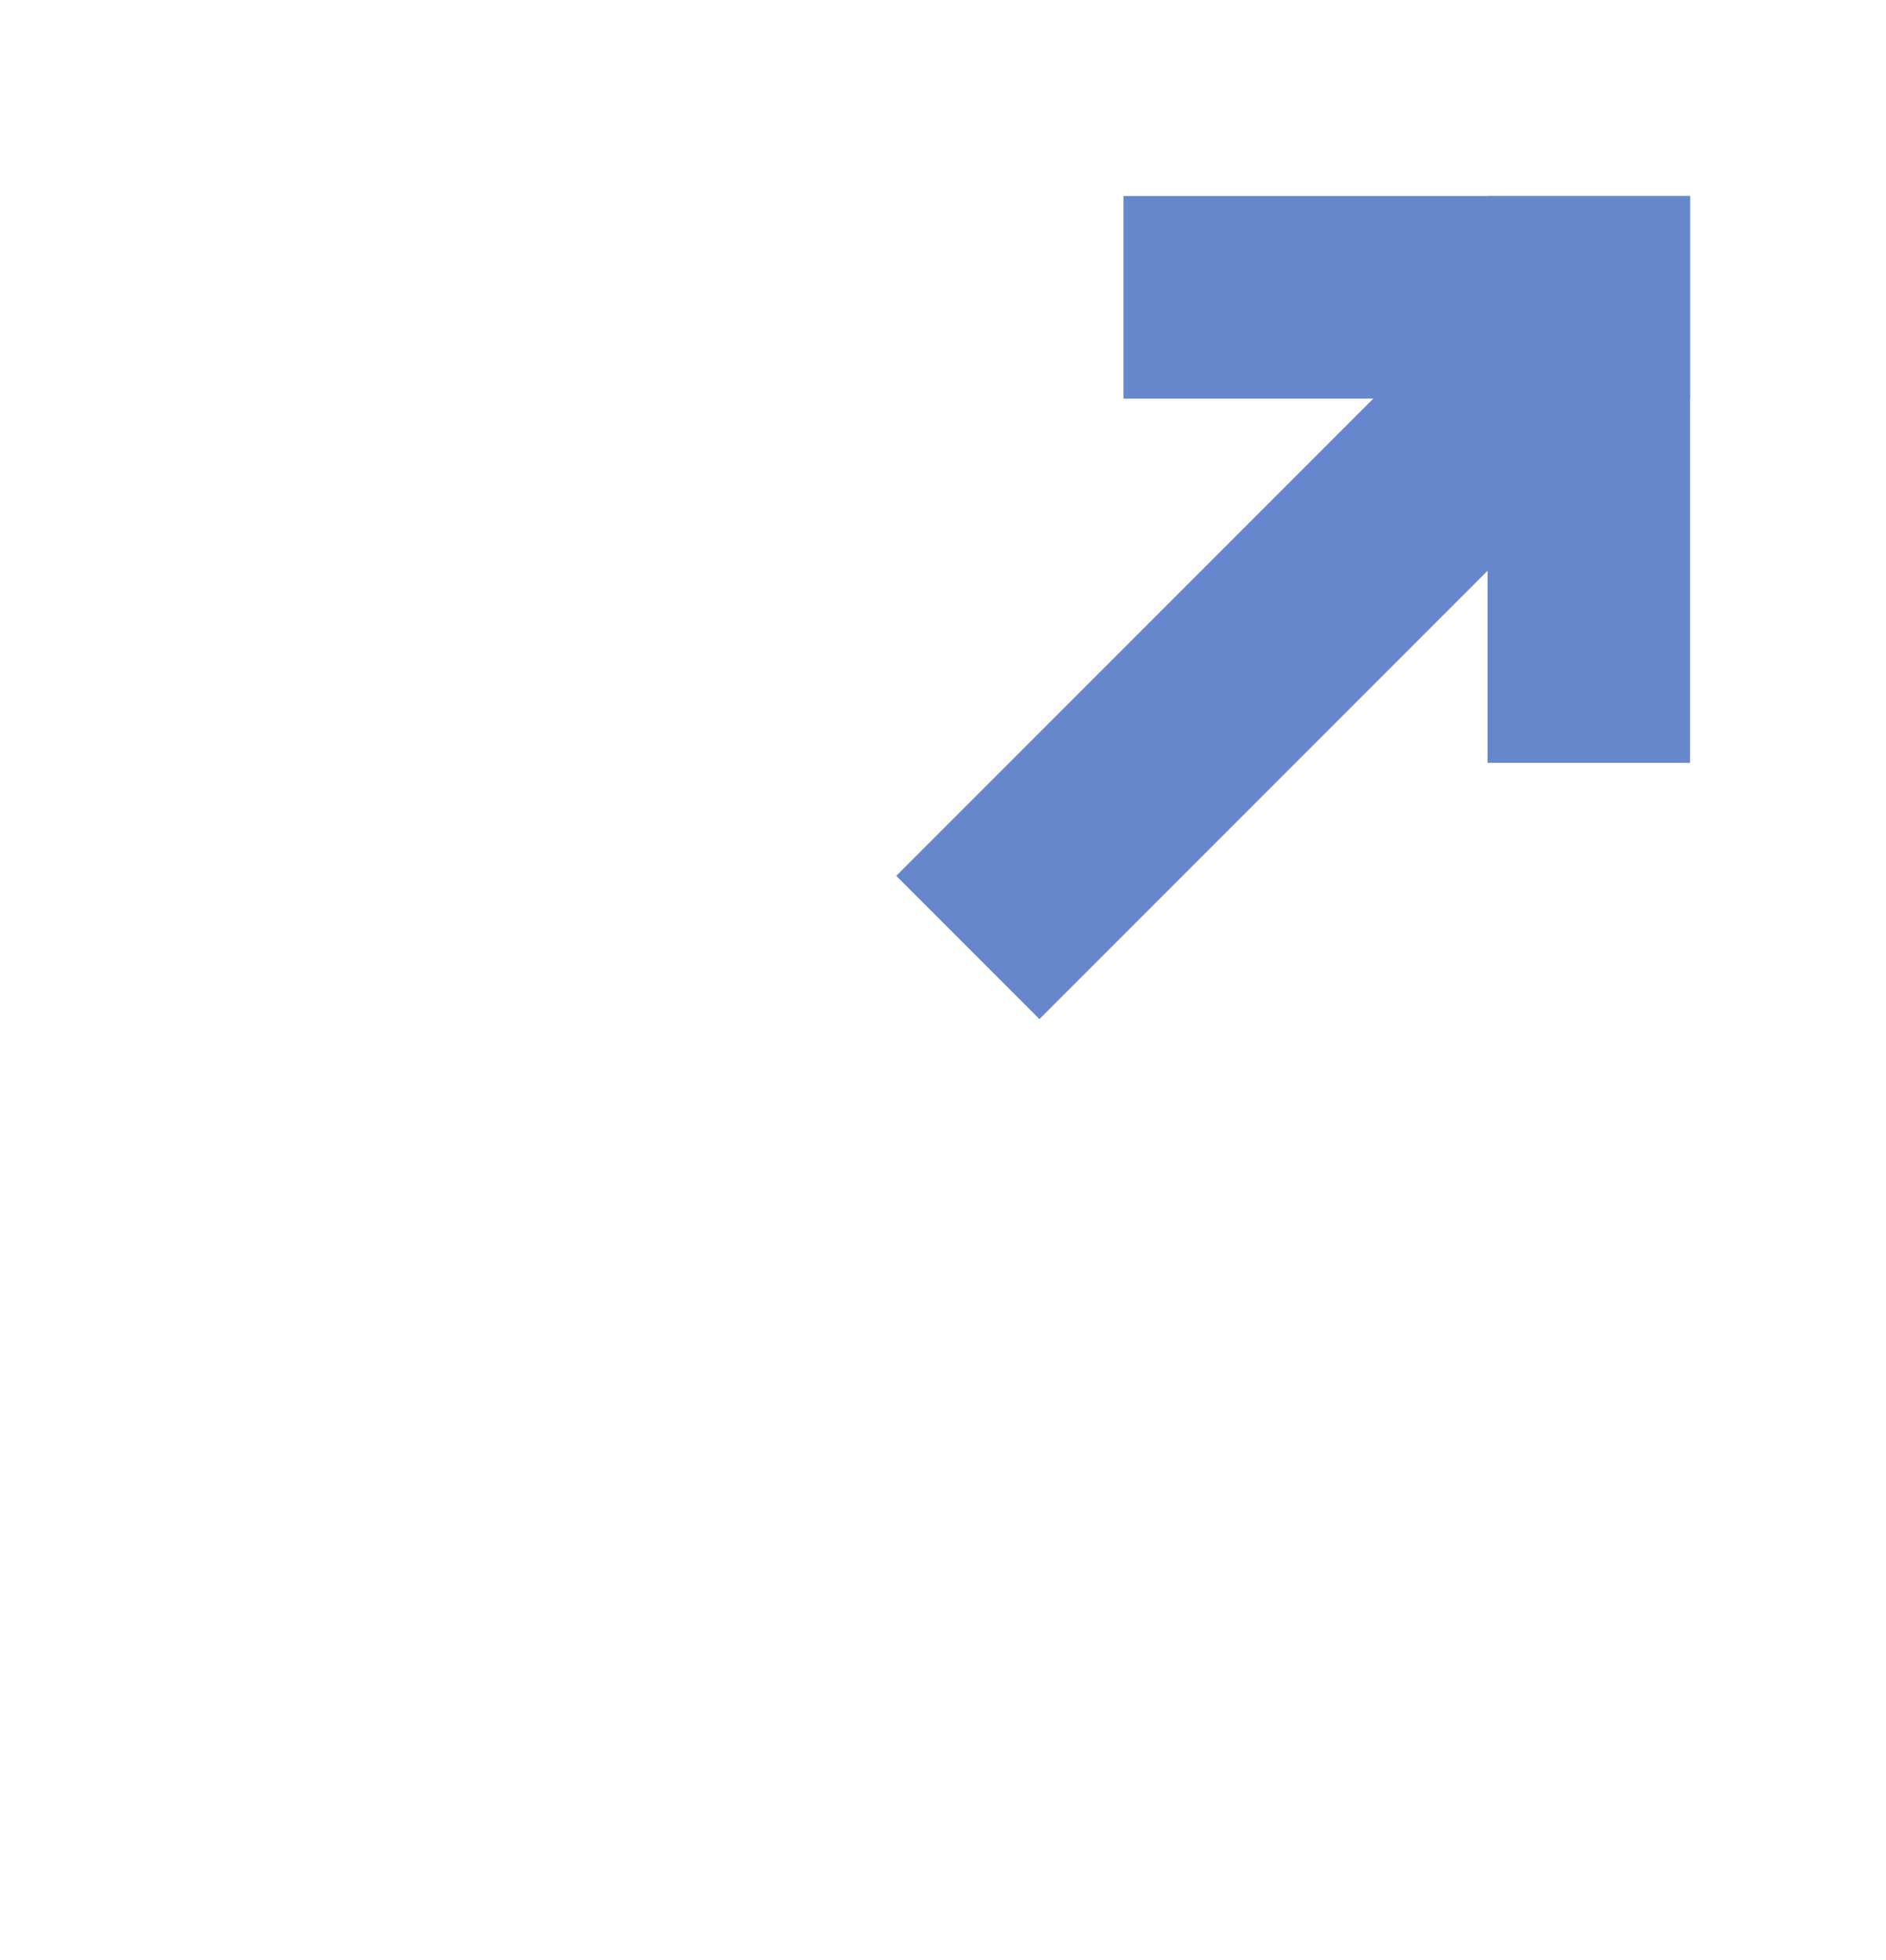 <?xml version="1.0" encoding="utf-8"?>
<!-- Generator: Adobe Illustrator 20.0.0, SVG Export Plug-In . SVG Version: 6.00 Build 0)  -->
<svg version="1.1" id="Capa_1" xmlns="http://www.w3.org/2000/svg" xmlns:xlink="http://www.w3.org/1999/xlink" x="0px" y="0px"
	 viewBox="0 0 19.25 20" style="enable-background:new 0 0 19.25 20;" xml:space="preserve" fill="#6687cb">
<rect x="11.467" y="2" width="5.783" height="2.067"/>
<rect x="13.325" y="3.858" transform="matrix(-1.836970e-16 1 -1 -1.836970e-16 21.108 -11.325)" width="5.783" height="2.067"/>
<rect x="8.619" y="5.6" transform="matrix(-0.707 0.707 -0.707 -0.707 26.733 2.192)" width="8.587" height="2.067"/>
</svg>
